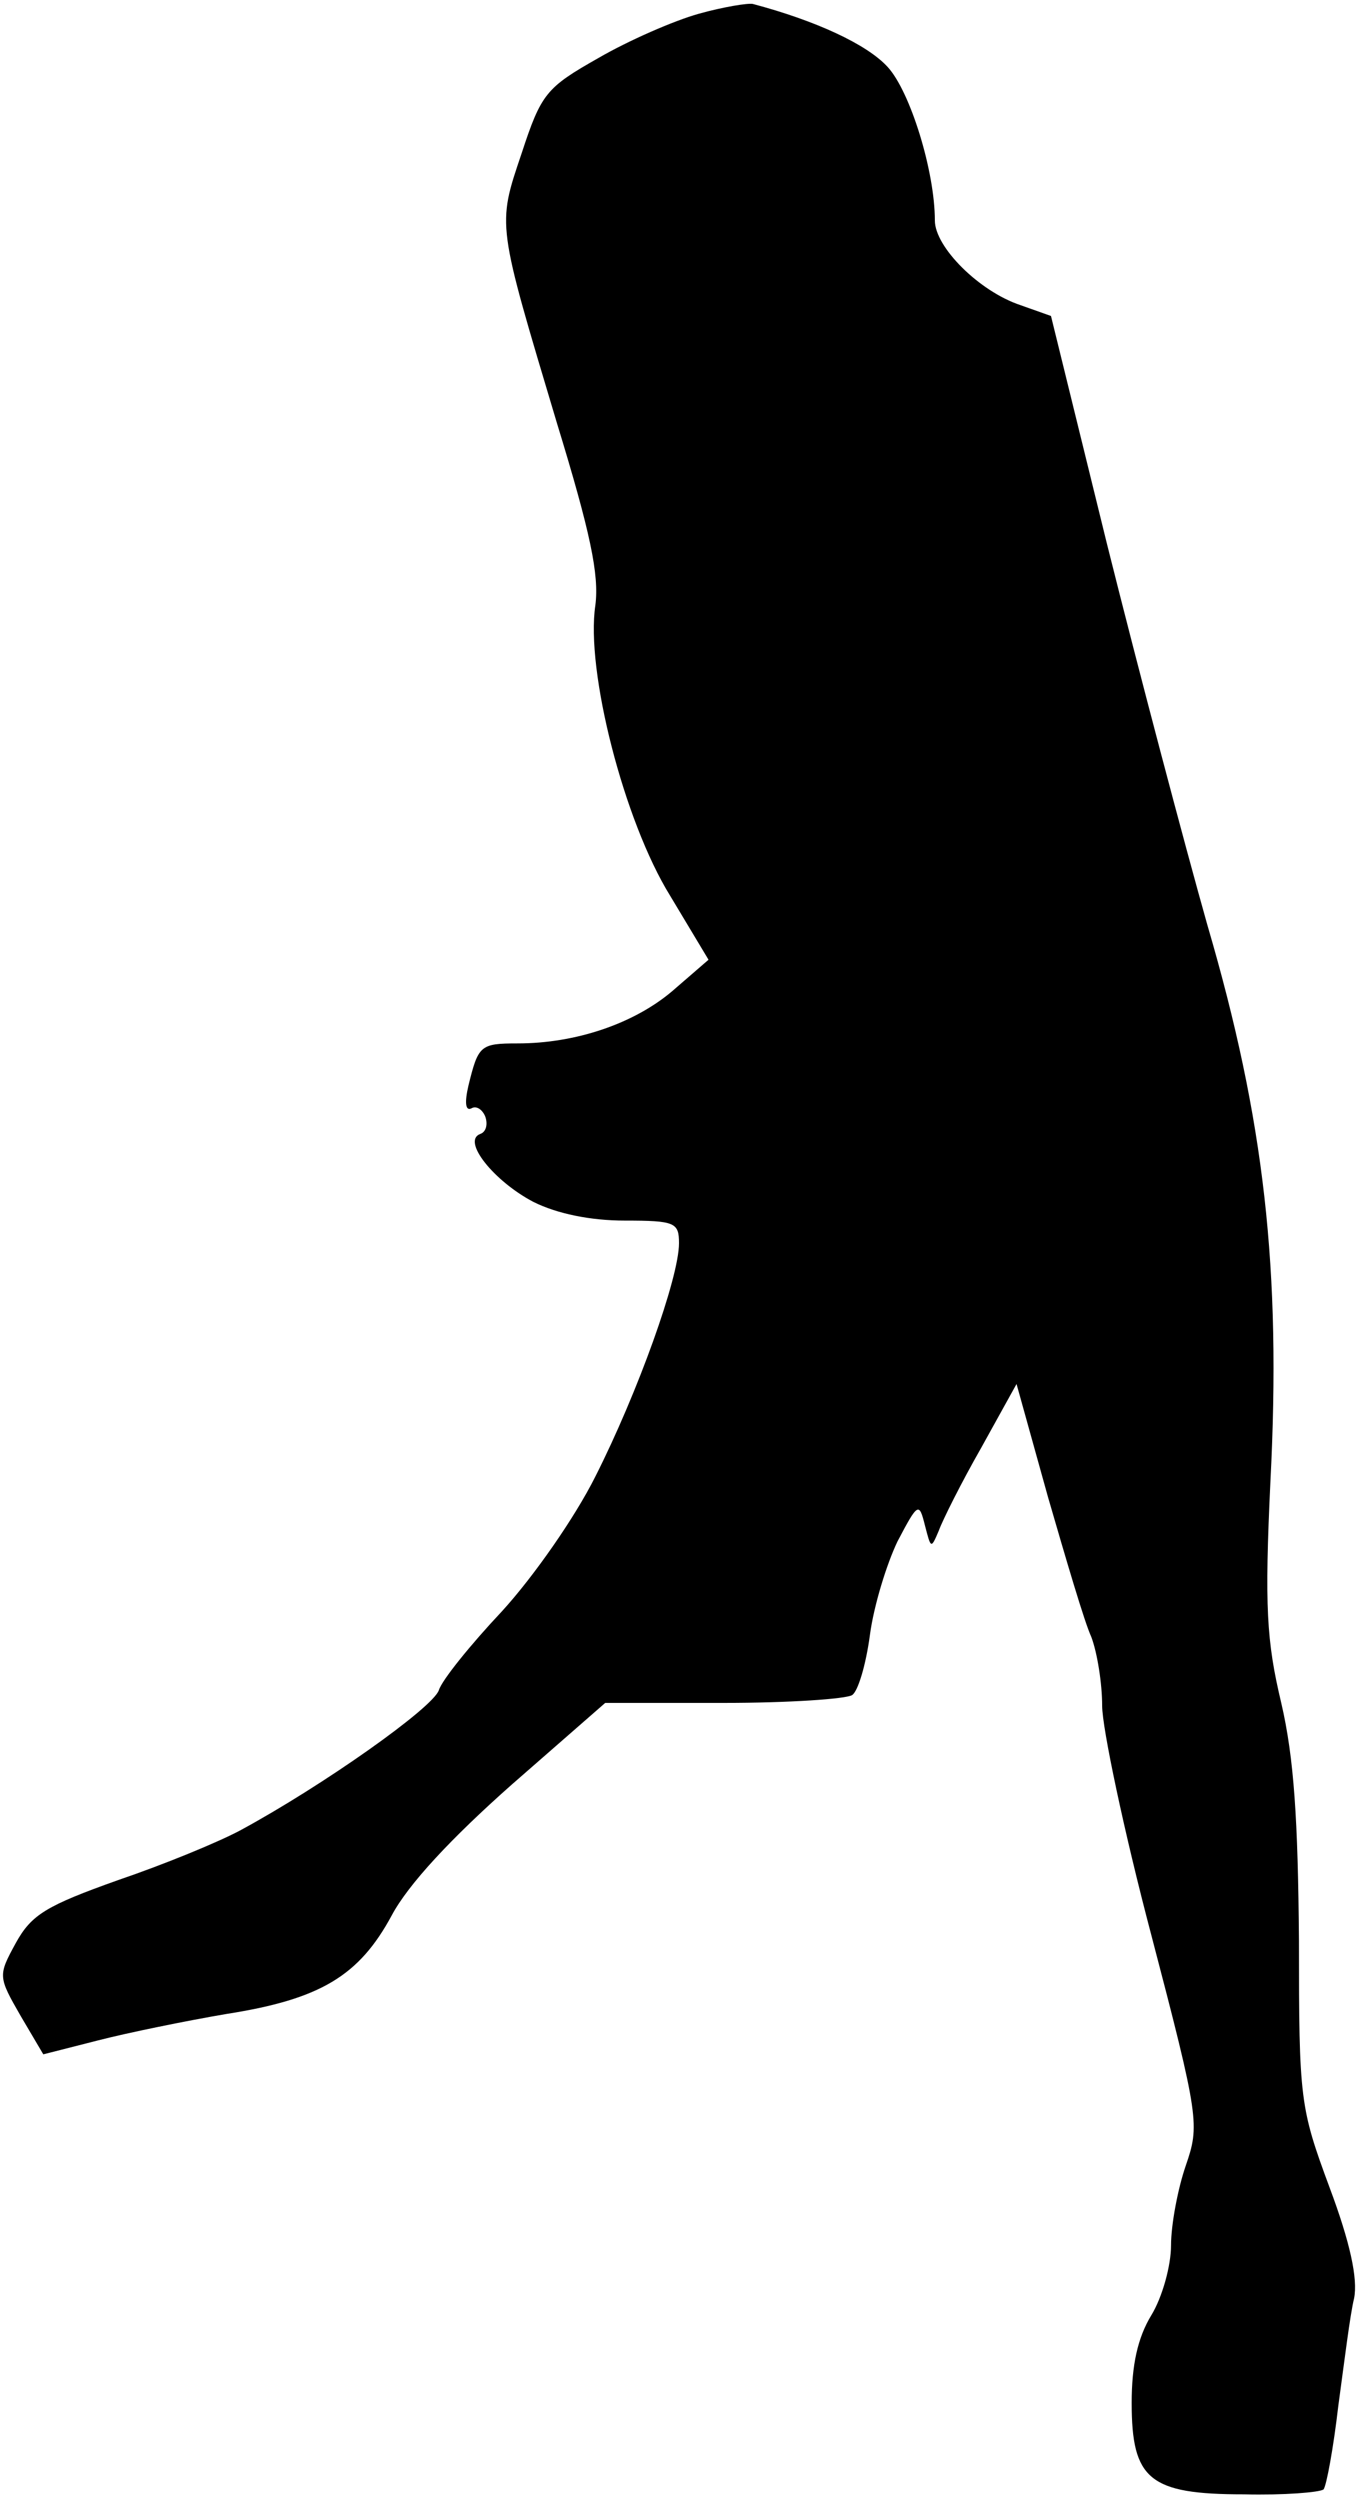 <?xml version="1.0" standalone="no"?>
<!DOCTYPE svg PUBLIC "-//W3C//DTD SVG 20010904//EN"
 "http://www.w3.org/TR/2001/REC-SVG-20010904/DTD/svg10.dtd">
<svg version="1.0" xmlns="http://www.w3.org/2000/svg"
 width="138pt" height="254pt" viewBox="0 0 138 254"
 preserveAspectRatio="xMidYMid meet">
<g transform="translate(0,254) scale(0.1,-0.1)"
fill="#000000" stroke="none">
<path fill="#000000" stroke="none" d="M710 2526 c-25 -7 -71 -27 -102 -45
-53 -30 -58 -36 -78 -97 -25 -74 -25 -70 36 -274 34 -111 43 -154 39 -185 -10
-66 29 -219 76 -295 l39 -65 -37 -32 c-39 -33 -98 -53 -157 -53 -38 0 -40 -2
-50 -43 -4 -17 -3 -26 3 -23 5 3 11 -1 14 -8 3 -8 1 -16 -5 -18 -19 -7 14 -48
54 -69 24 -12 58 -19 93 -19 51 0 55 -2 55 -23 0 -35 -42 -152 -85 -237 -21
-42 -63 -102 -95 -137 -32 -34 -61 -70 -64 -80 -6 -18 -118 -97 -201 -142 -22
-12 -78 -35 -125 -51 -73 -26 -88 -35 -104 -64 -18 -33 -18 -34 5 -74 l23 -39
55 14 c31 8 90 20 131 27 96 15 135 39 168 100 17 32 61 79 122 133 l95 83
120 0 c66 0 125 4 131 8 6 4 14 31 18 61 4 30 17 72 28 95 21 40 22 40 28 16
6 -23 6 -24 14 -5 4 11 23 49 43 84 l36 65 32 -115 c18 -62 37 -127 44 -142 6
-16 11 -47 11 -70 0 -22 22 -127 50 -233 49 -187 49 -193 35 -234 -8 -23 -15
-60 -15 -81 0 -21 -9 -53 -20 -71 -14 -23 -20 -51 -20 -89 0 -78 18 -93 114
-93 41 -1 77 2 81 5 3 4 10 42 15 85 6 44 12 93 16 109 4 20 -4 57 -25 113
-30 81 -31 89 -31 250 -1 124 -5 186 -18 242 -15 63 -17 98 -11 225 11 215 -6
367 -64 565 -24 85 -70 259 -102 387 l-57 232 -31 11 c-42 14 -87 59 -87 86 0
50 -25 131 -48 156 -21 23 -73 47 -137 64 -5 1 -30 -3 -55 -10z"/>
</g>
</svg>
